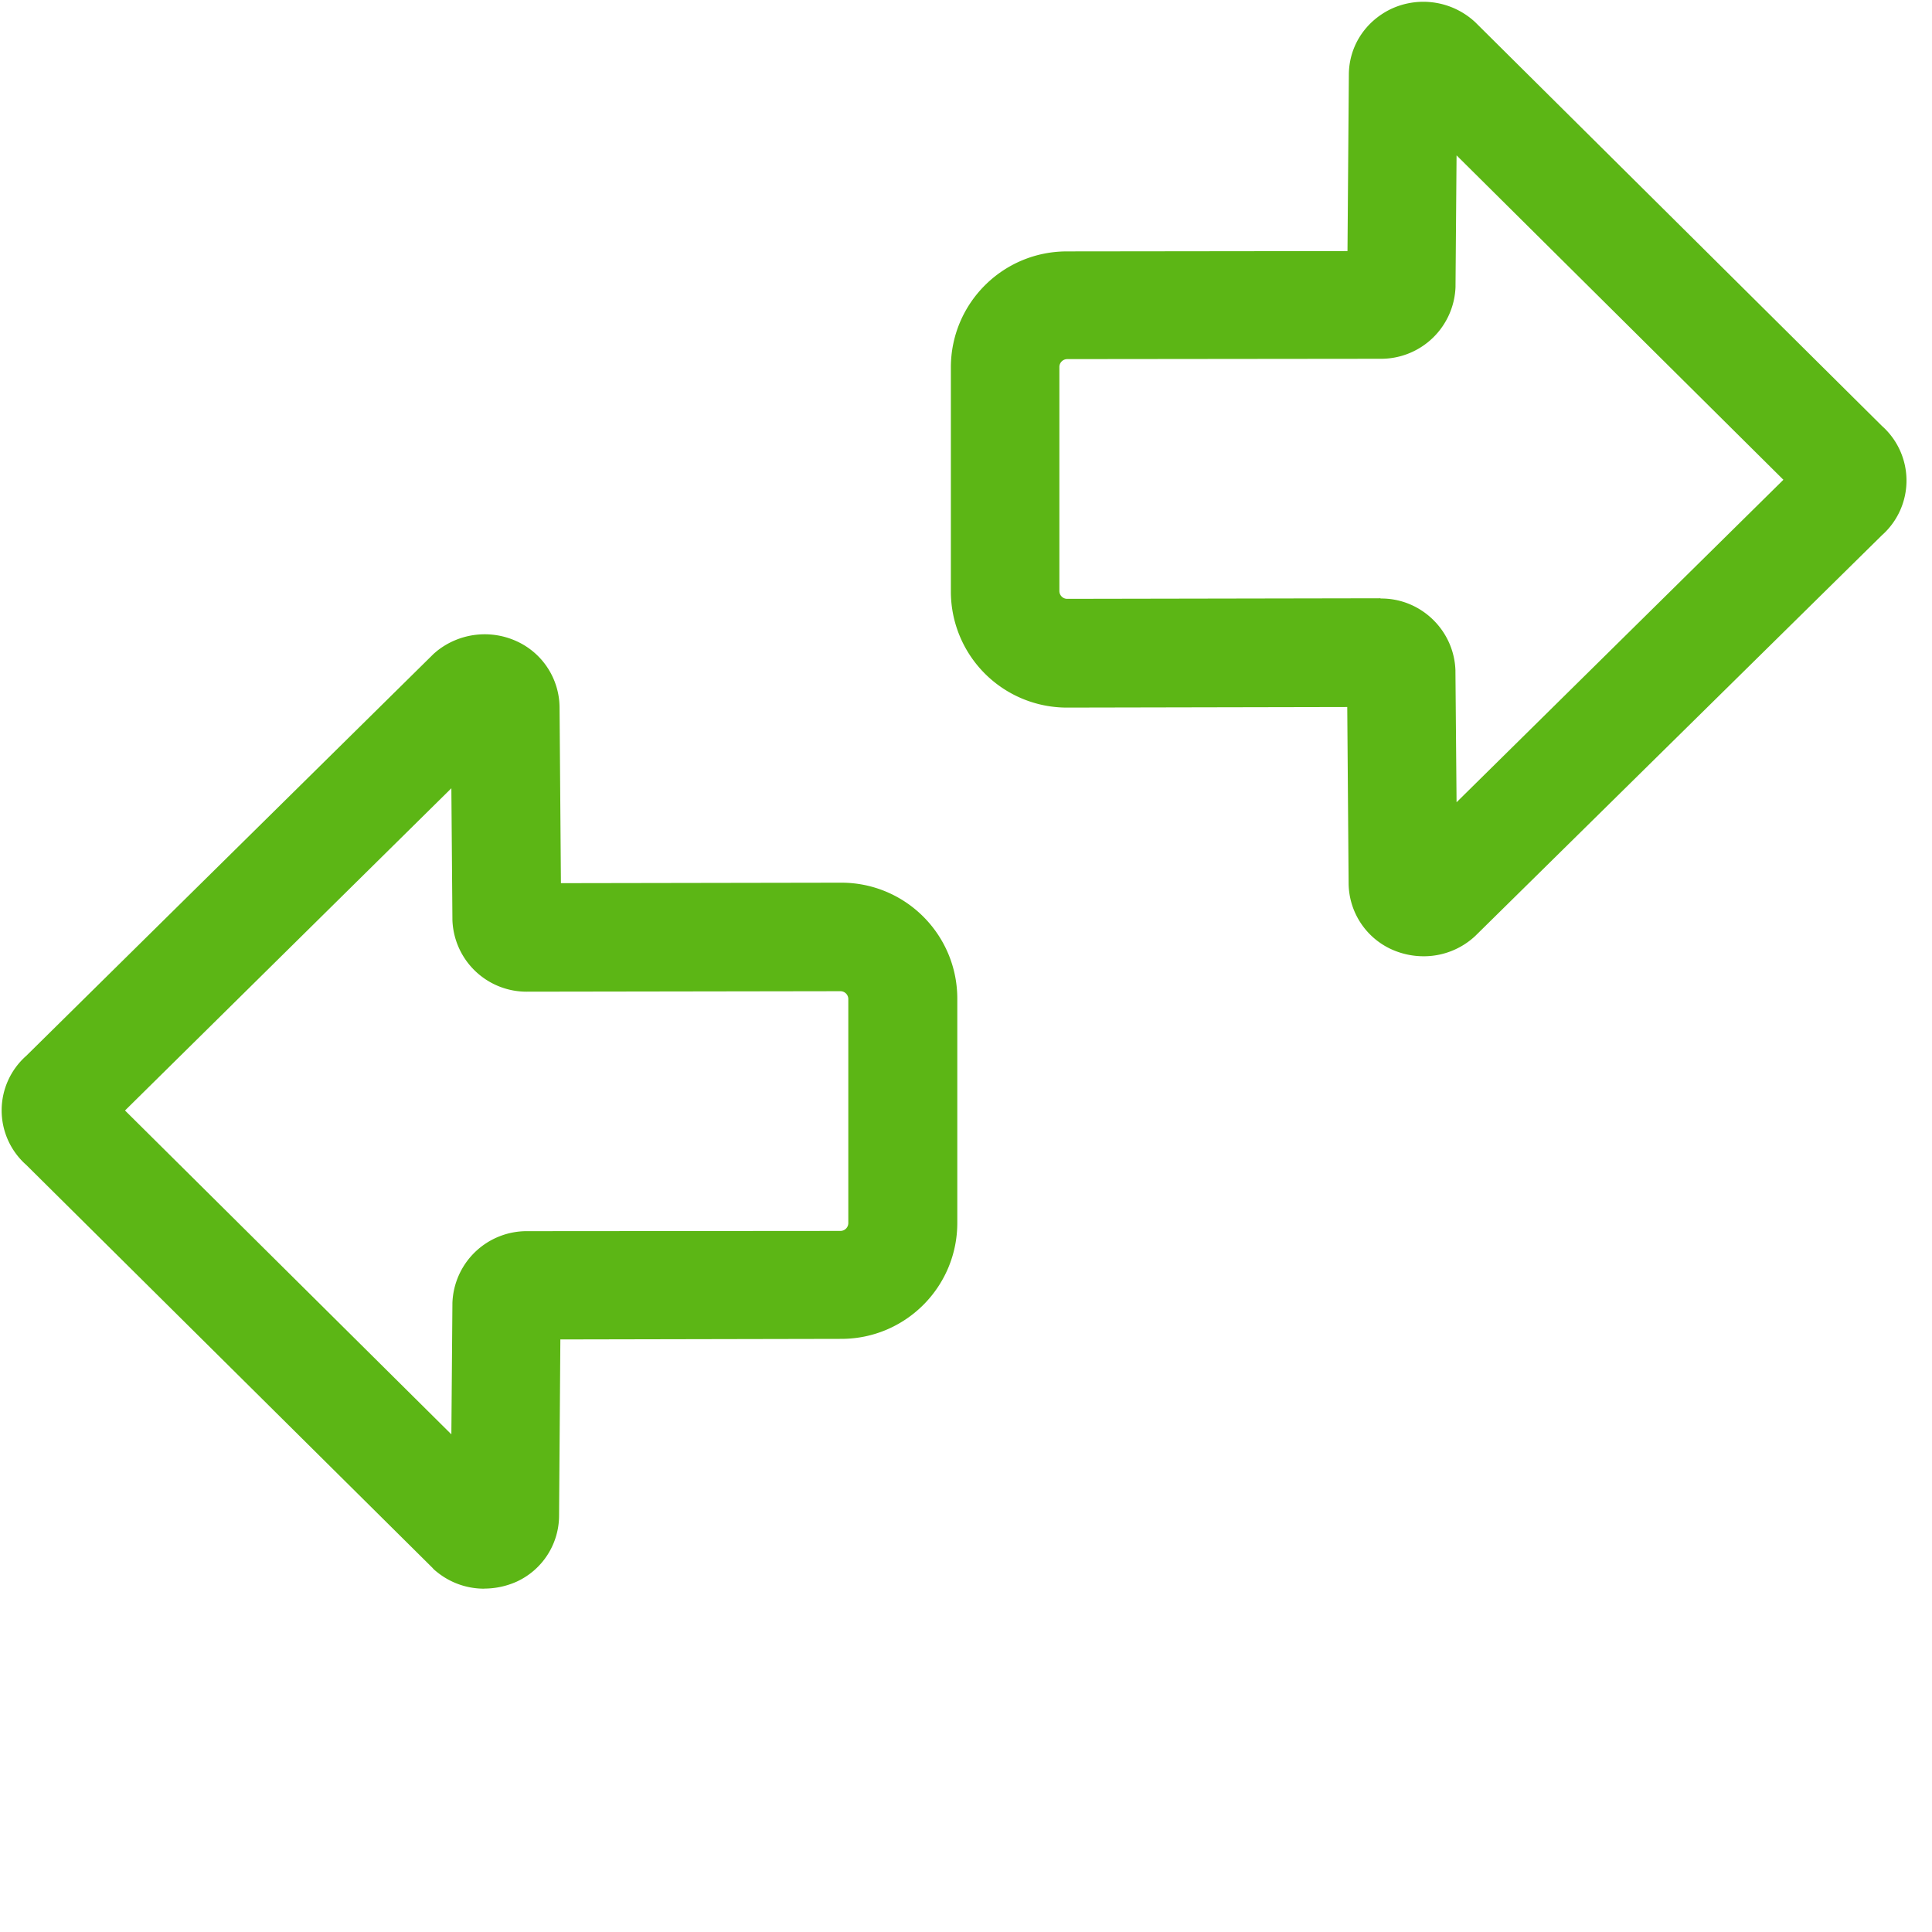 <svg width="24" height="24" viewBox="0 0 24 24" xmlns="http://www.w3.org/2000/svg"><path d="M17.684 11.879a.968.968 0 01-.407-.09.91.91 0 01-.524-.818l-.017-2.188-3.482.007a1.442 1.442 0 01-1.442-1.442V4.565c0-.797.645-1.442 1.442-1.442l3.485-.004.017-2.188c0-.353.202-.665.525-.82a.946.946 0 011.045.165l5.052 5.015a.908.908 0 010 1.358l-5.052 4.978a.935.935 0 01-.642.252zm-.524-4.444c.494 0 .904.397.92.894v.014l.014 1.623 4.06-4.006-4.06-4.03-.013 1.62v.013a.926.926 0 01-.921.894h-.014l-3.889.004a.098.098 0 00-.097.097v2.783c0 .054.043.098.097.098l3.89-.007c.003.003.006.003.013.003zm-11.143 12.3a.928.928 0 01-.595-.212c-.017-.014-.034-.027-.047-.044L.326 14.471a.904.904 0 010-1.355l5.052-4.985c.017-.017.034-.03.05-.044a.952.952 0 01.999-.117.91.91 0 01.524.817l.017 2.184 3.482-.006c.797 0 1.442.645 1.442 1.442v2.783c0 .797-.645 1.442-1.442 1.442l-3.489.007-.016 2.188a.905.905 0 01-.525.82.99.99 0 01-.403.087zm-4.464-5.94l4.054 4.023.013-1.616v-.014a.924.924 0 01.935-.894l3.885-.003a.098.098 0 00.098-.098V12.41a.098.098 0 00-.098-.097l-3.885.006a.922.922 0 01-.935-.894v-.013l-.013-1.62-4.054 4.003z" fill="#5CB615" fill-rule="nonzero"/></svg>